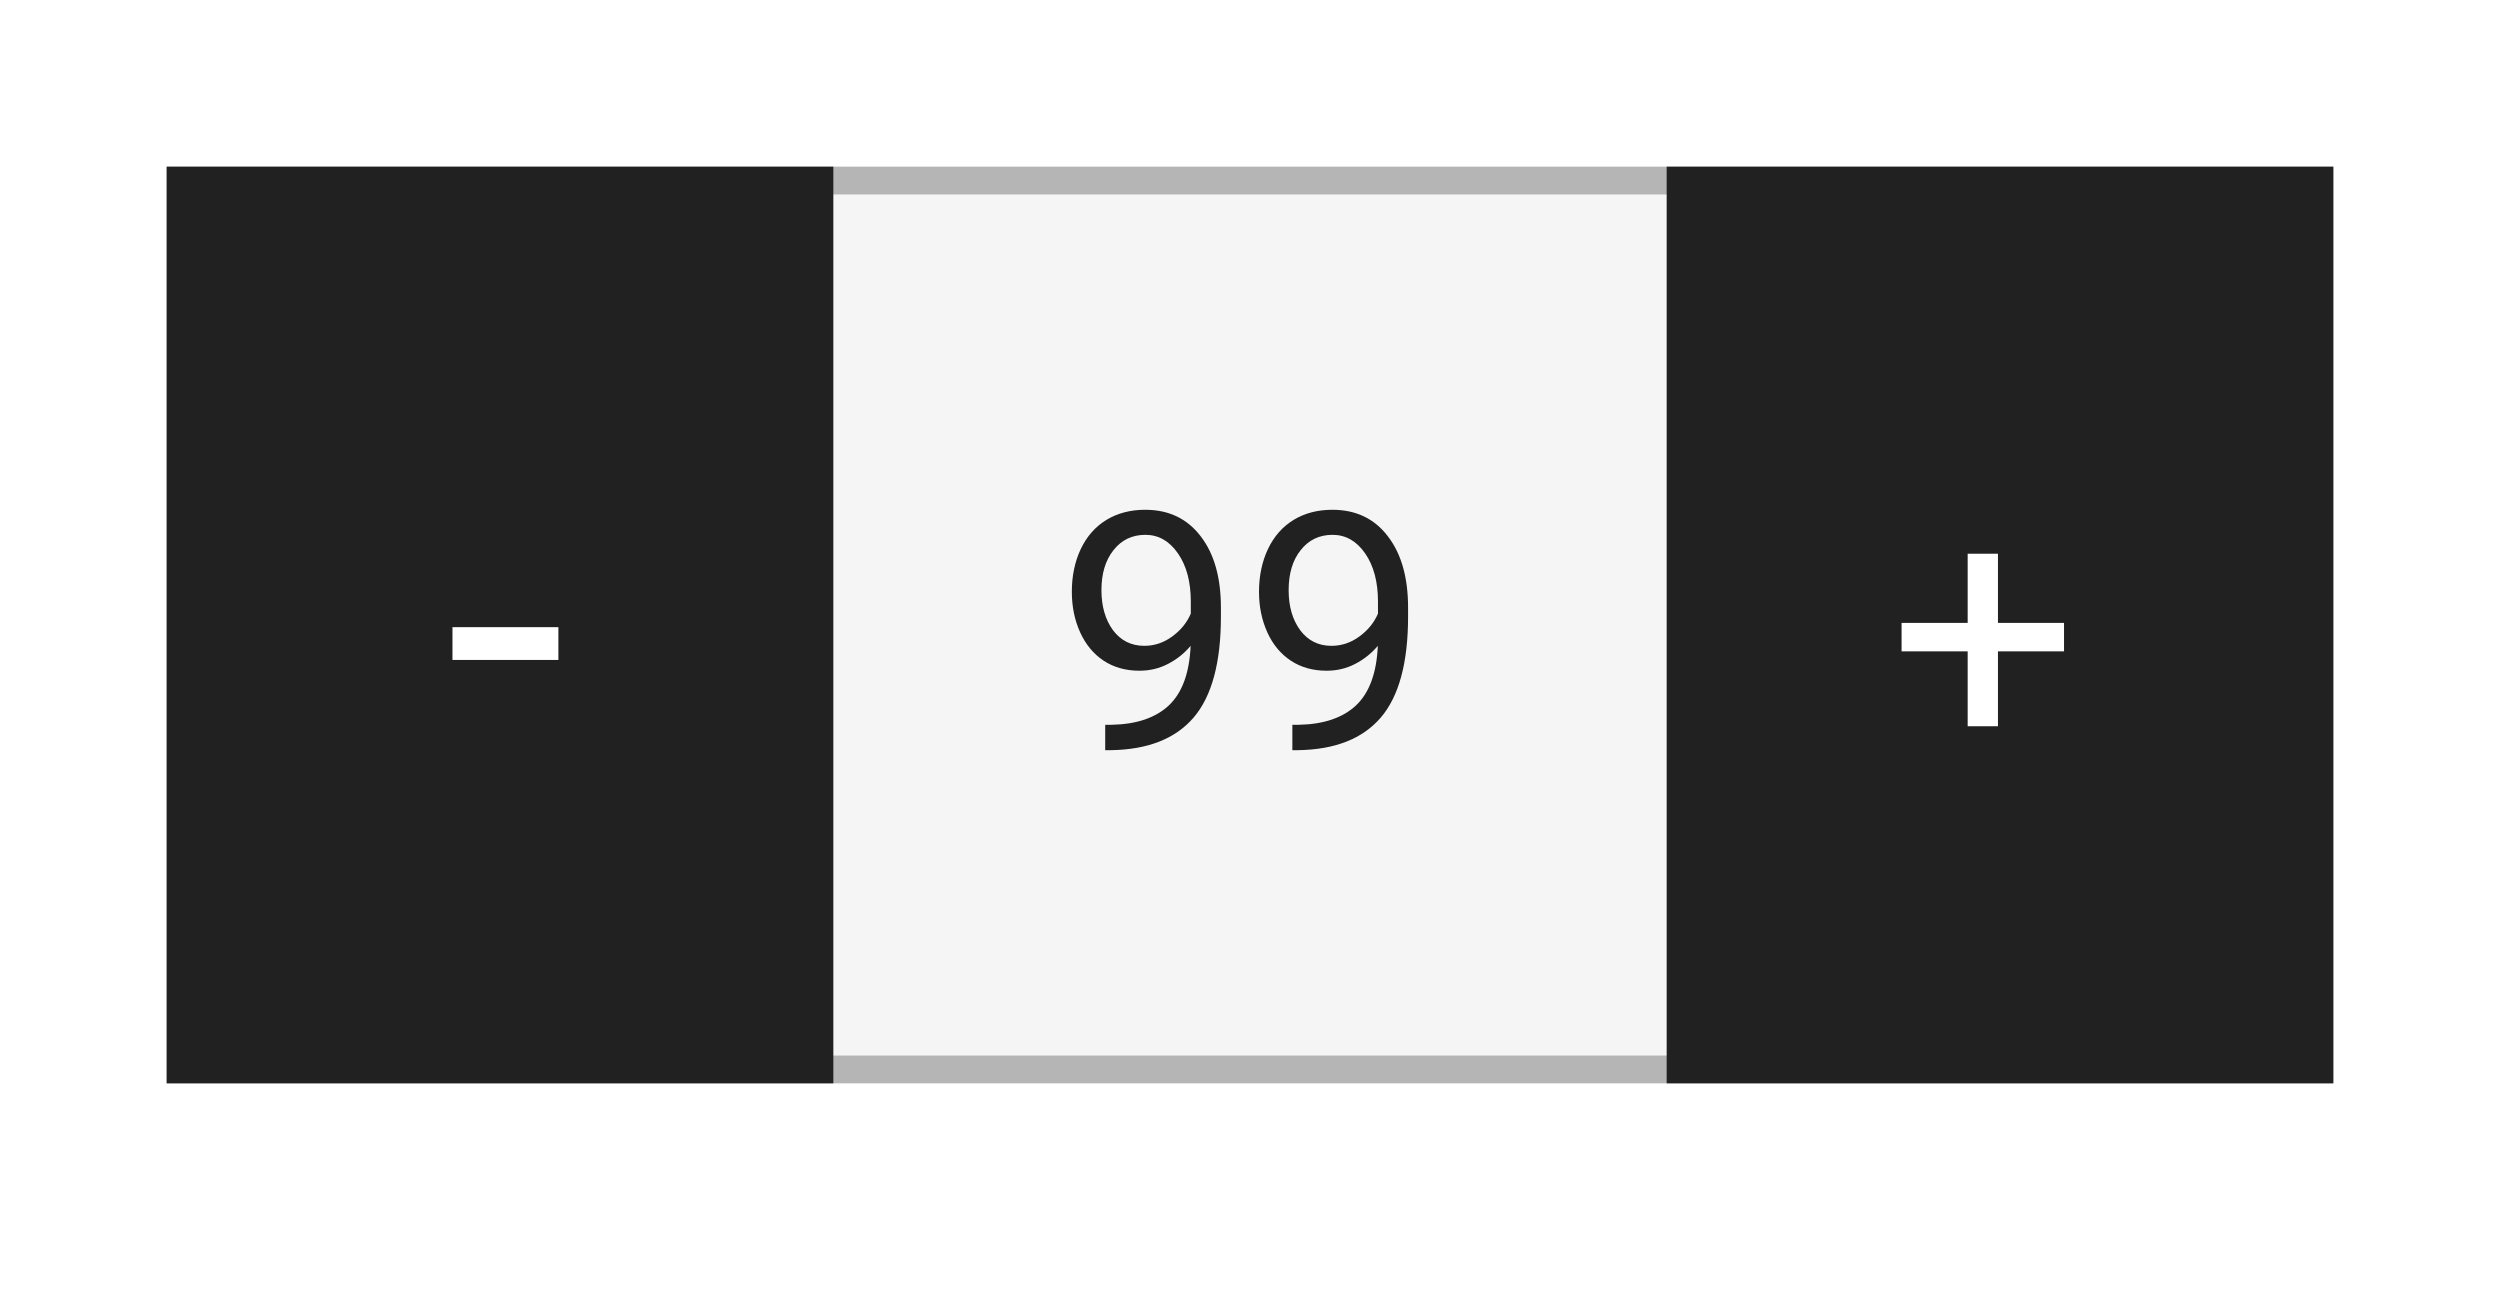 <svg width="90" height="47" viewBox="0 0 90 47" fill="none" xmlns="http://www.w3.org/2000/svg">
<g filter="url(#filter0_d_1601_1861)">
<rect x="2" y="1" width="86" height="43" rx="3" fill="white"/>
</g>
<rect x="6" y="6" width="78" height="33" fill="#F5F5F5"/>
<rect x="6.5" y="6.5" width="77" height="32" stroke="#212121" stroke-opacity="0.3"/>
<rect x="6" y="6" width="24" height="33" fill="#212121"/>
<rect x="60" y="6" width="24" height="33" fill="#212121"/>
<path d="M42.863 23.25C42.637 23.52 42.365 23.736 42.049 23.9C41.736 24.064 41.393 24.146 41.018 24.146C40.525 24.146 40.096 24.025 39.728 23.783C39.365 23.541 39.084 23.201 38.885 22.764C38.685 22.322 38.586 21.836 38.586 21.305C38.586 20.734 38.693 20.221 38.908 19.764C39.127 19.307 39.435 18.957 39.834 18.715C40.232 18.473 40.697 18.352 41.228 18.352C42.072 18.352 42.736 18.668 43.221 19.301C43.709 19.93 43.953 20.789 43.953 21.879V22.195C43.953 23.855 43.625 25.068 42.969 25.834C42.312 26.596 41.322 26.986 39.998 27.006H39.787V26.092H40.016C40.91 26.076 41.598 25.844 42.078 25.395C42.559 24.941 42.82 24.227 42.863 23.25ZM41.193 23.25C41.557 23.25 41.891 23.139 42.195 22.916C42.504 22.693 42.728 22.418 42.869 22.09V21.656C42.869 20.945 42.715 20.367 42.406 19.922C42.098 19.477 41.707 19.254 41.234 19.254C40.758 19.254 40.375 19.438 40.086 19.805C39.797 20.168 39.652 20.648 39.652 21.246C39.652 21.828 39.791 22.309 40.068 22.688C40.35 23.062 40.725 23.25 41.193 23.25ZM49.602 23.25C49.375 23.52 49.103 23.736 48.787 23.9C48.475 24.064 48.131 24.146 47.756 24.146C47.264 24.146 46.834 24.025 46.467 23.783C46.103 23.541 45.822 23.201 45.623 22.764C45.424 22.322 45.324 21.836 45.324 21.305C45.324 20.734 45.432 20.221 45.647 19.764C45.865 19.307 46.174 18.957 46.572 18.715C46.971 18.473 47.435 18.352 47.967 18.352C48.81 18.352 49.475 18.668 49.959 19.301C50.447 19.93 50.691 20.789 50.691 21.879V22.195C50.691 23.855 50.363 25.068 49.707 25.834C49.051 26.596 48.06 26.986 46.736 27.006H46.525V26.092H46.754C47.648 26.076 48.336 25.844 48.816 25.395C49.297 24.941 49.559 24.227 49.602 23.25ZM47.932 23.25C48.295 23.25 48.629 23.139 48.934 22.916C49.242 22.693 49.467 22.418 49.607 22.09V21.656C49.607 20.945 49.453 20.367 49.145 19.922C48.836 19.477 48.445 19.254 47.973 19.254C47.496 19.254 47.113 19.438 46.824 19.805C46.535 20.168 46.391 20.648 46.391 21.246C46.391 21.828 46.529 22.309 46.807 22.688C47.088 23.062 47.463 23.25 47.932 23.25Z" fill="#212121"/>
<path d="M71.926 22.424H74.305V23.449H71.926V26.145H70.836V23.449H68.457V22.424H70.836V19.934H71.926V22.424Z" fill="white"/>
<path d="M20.102 23.758H16.289V22.578H20.102V23.758Z" fill="white"/>
<defs>
<filter id="filter0_d_1601_1861" x="0" y="0" width="90" height="47" filterUnits="userSpaceOnUse" color-interpolation-filters="sRGB">
<feFlood flood-opacity="0" result="BackgroundImageFix"/>
<feColorMatrix in="SourceAlpha" type="matrix" values="0 0 0 0 0 0 0 0 0 0 0 0 0 0 0 0 0 0 127 0" result="hardAlpha"/>
<feOffset dy="1"/>
<feGaussianBlur stdDeviation="1"/>
<feColorMatrix type="matrix" values="0 0 0 0 0 0 0 0 0 0 0 0 0 0 0 0 0 0 0.12 0"/>
<feBlend mode="normal" in2="BackgroundImageFix" result="effect1_dropShadow_1601_1861"/>
<feBlend mode="normal" in="SourceGraphic" in2="effect1_dropShadow_1601_1861" result="shape"/>
</filter>
</defs>
</svg>